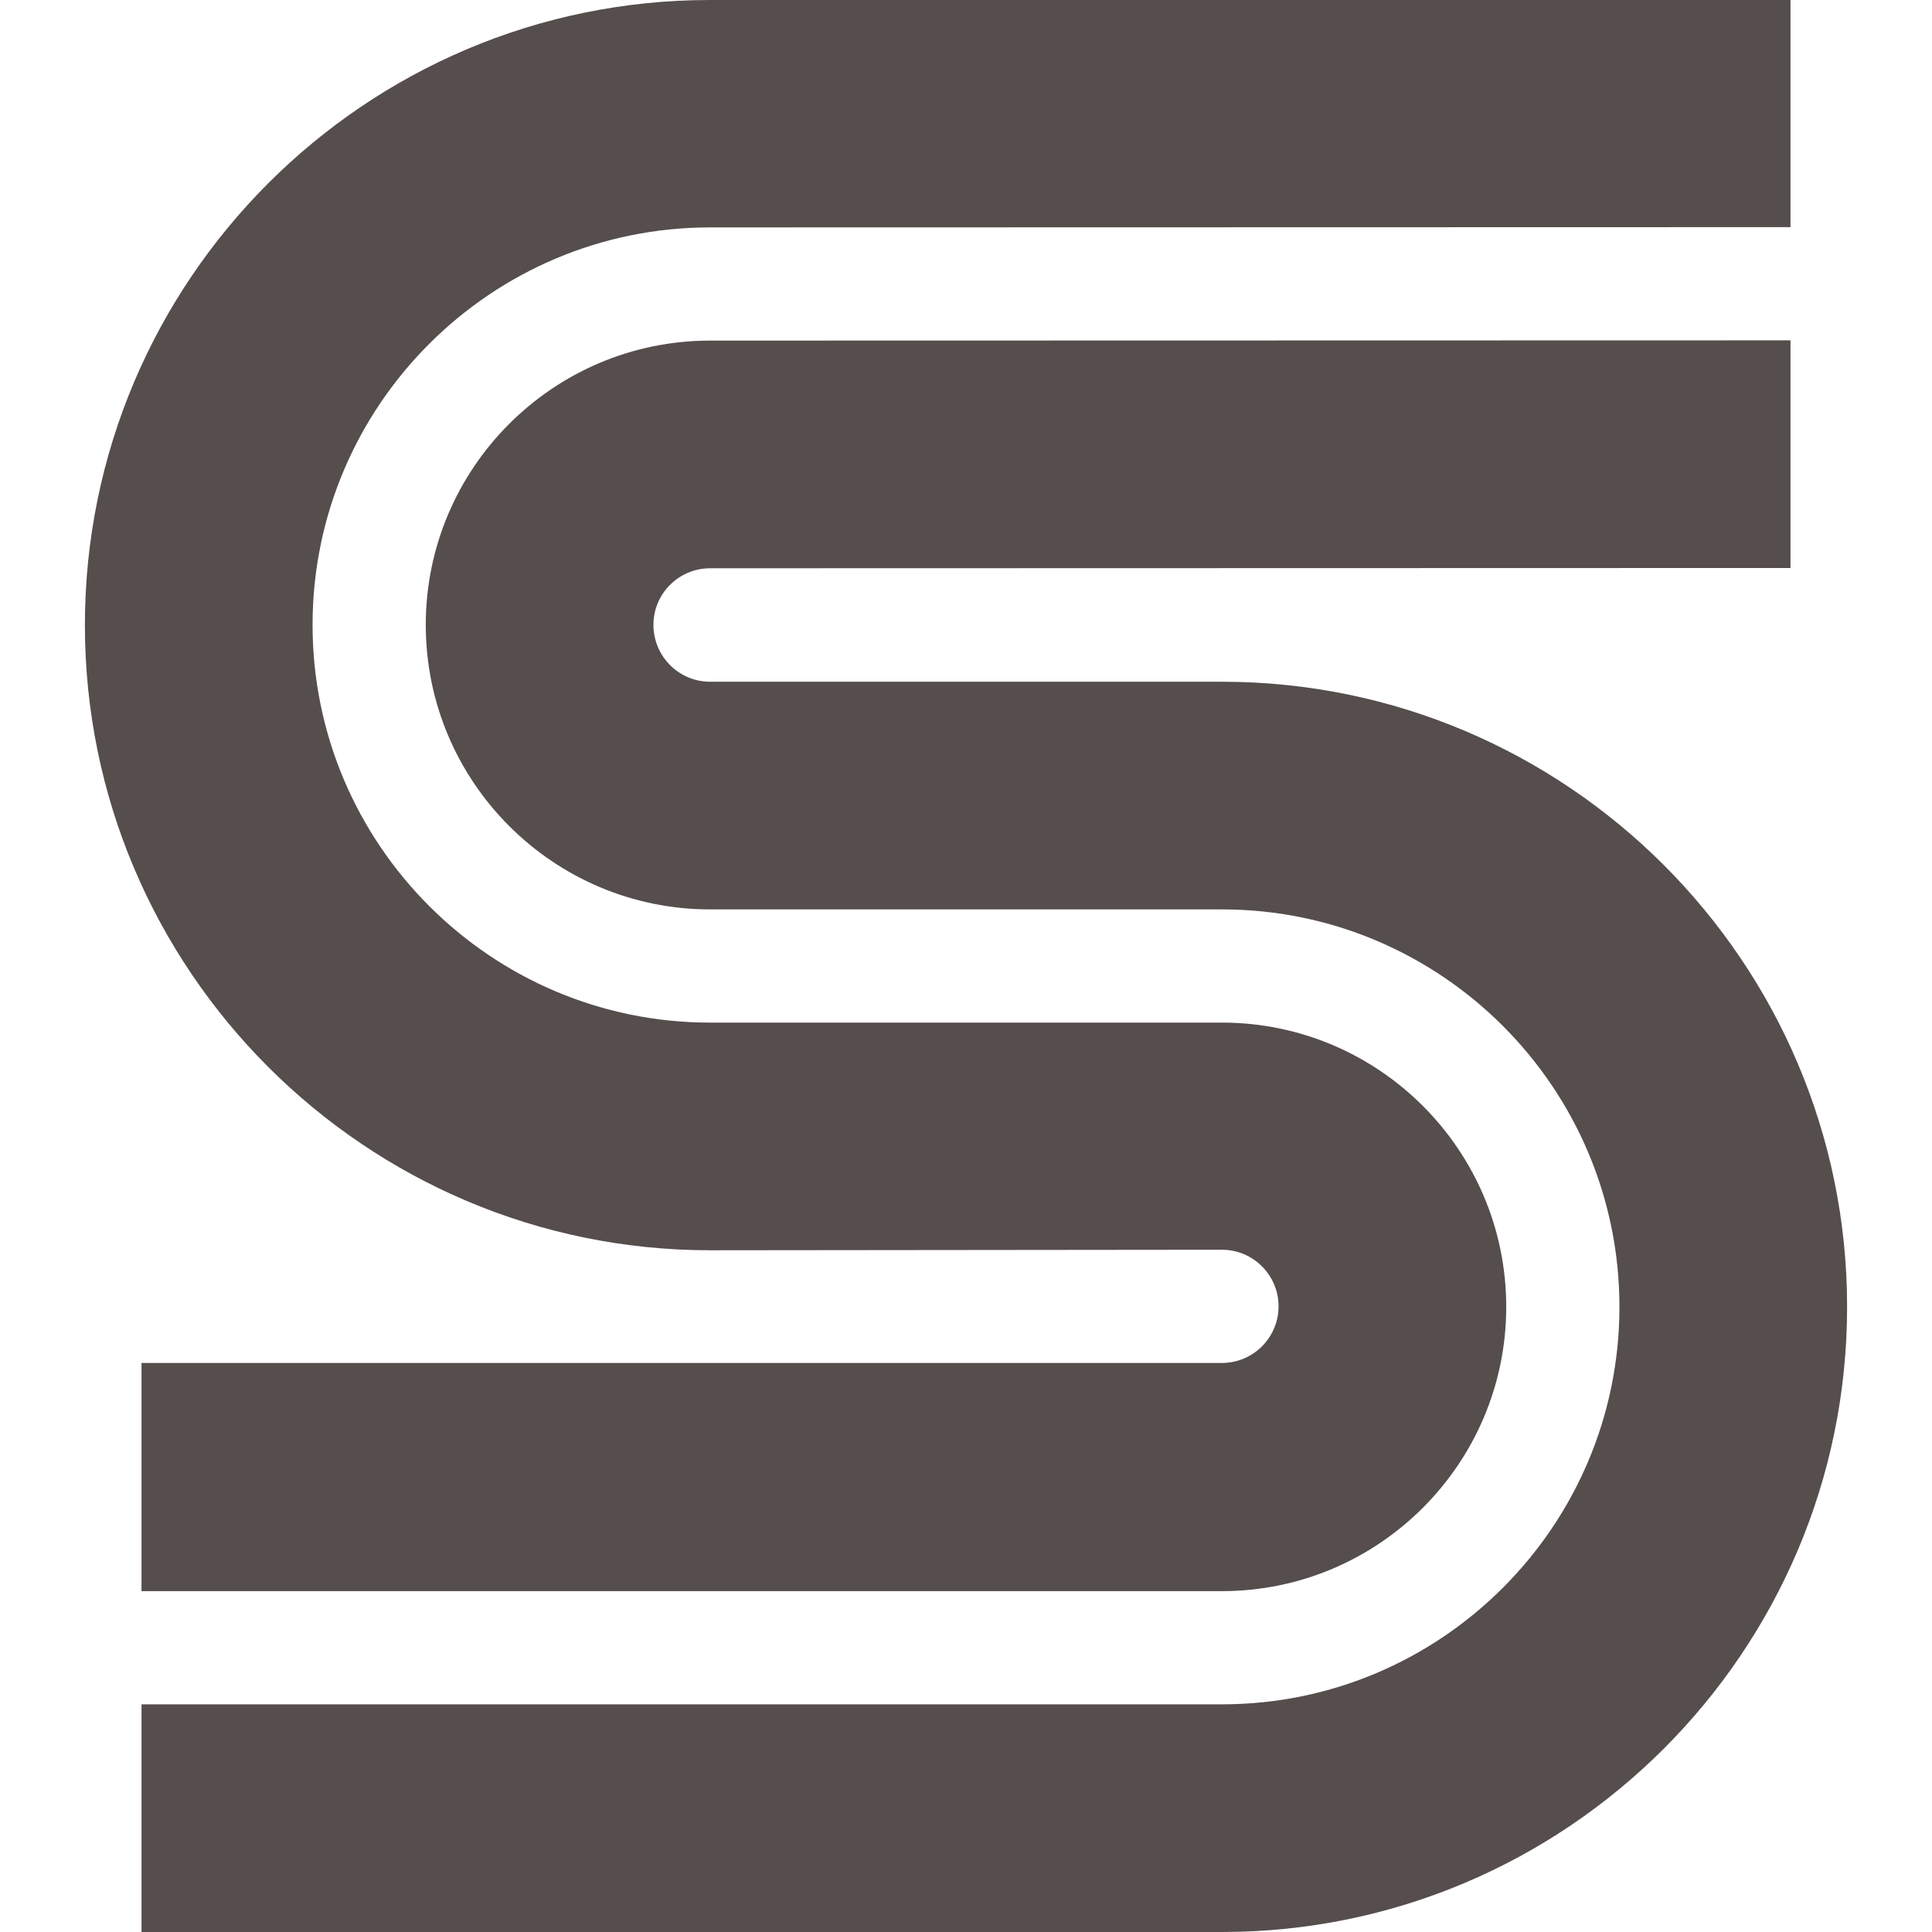<?xml version="1.0"?>
<svg xmlns="http://www.w3.org/2000/svg" xmlns:xlink="http://www.w3.org/1999/xlink" version="1.1" id="Capa_1" x="0px" y="0px" viewBox="0 0 512 512" style="enable-background:new 0 0 512 512;" xml:space="preserve" width="512px" height="512px" class=""><g><g>
	<g>
		<path d="M323.834,180.667H188.166c-8.271,0-15-6.761-15-15.07c0-8.271,6.729-15,15.004-15l286.33-0.074V90.197l-286.33,0.066    c-41.543,0-75.337,33.794-75.337,75.333c0,41.578,33.794,75.403,75.333,75.403h135.668c58.081,0,105.333,47.252,105.333,105.334    c0,58.081-47.252,105.333-105.333,105.333H37.5V512h286.334c91.349,0,165.666-74.318,165.666-165.667    S415.183,180.667,323.834,180.667z" data-original="#000000" class="active-path" data-old_color="#000000" fill="#564D4D"/>
	</g>
</g><g>
	<g>
		<path d="M188.166,60.264L474.5,60.197V0H188.166C96.817,0,22.5,74.318,22.5,165.667s74.317,165.667,165.682,165.667l135.652-0.14    c8.271,0,15,6.729,15,15s-6.729,15-15,15H37.5v60.474h286.334v-0.001c41.539,0,75.333-33.794,75.333-75.333    c0-41.54-33.794-75.334-75.333-75.334H188.166c-58.081,0-105.333-47.284-105.333-105.403    C82.833,107.516,130.085,60.264,188.166,60.264z" data-original="#000000" class="active-path" data-old_color="#000000" fill="#564D4D"/>
	</g>
</g></g> </svg>
